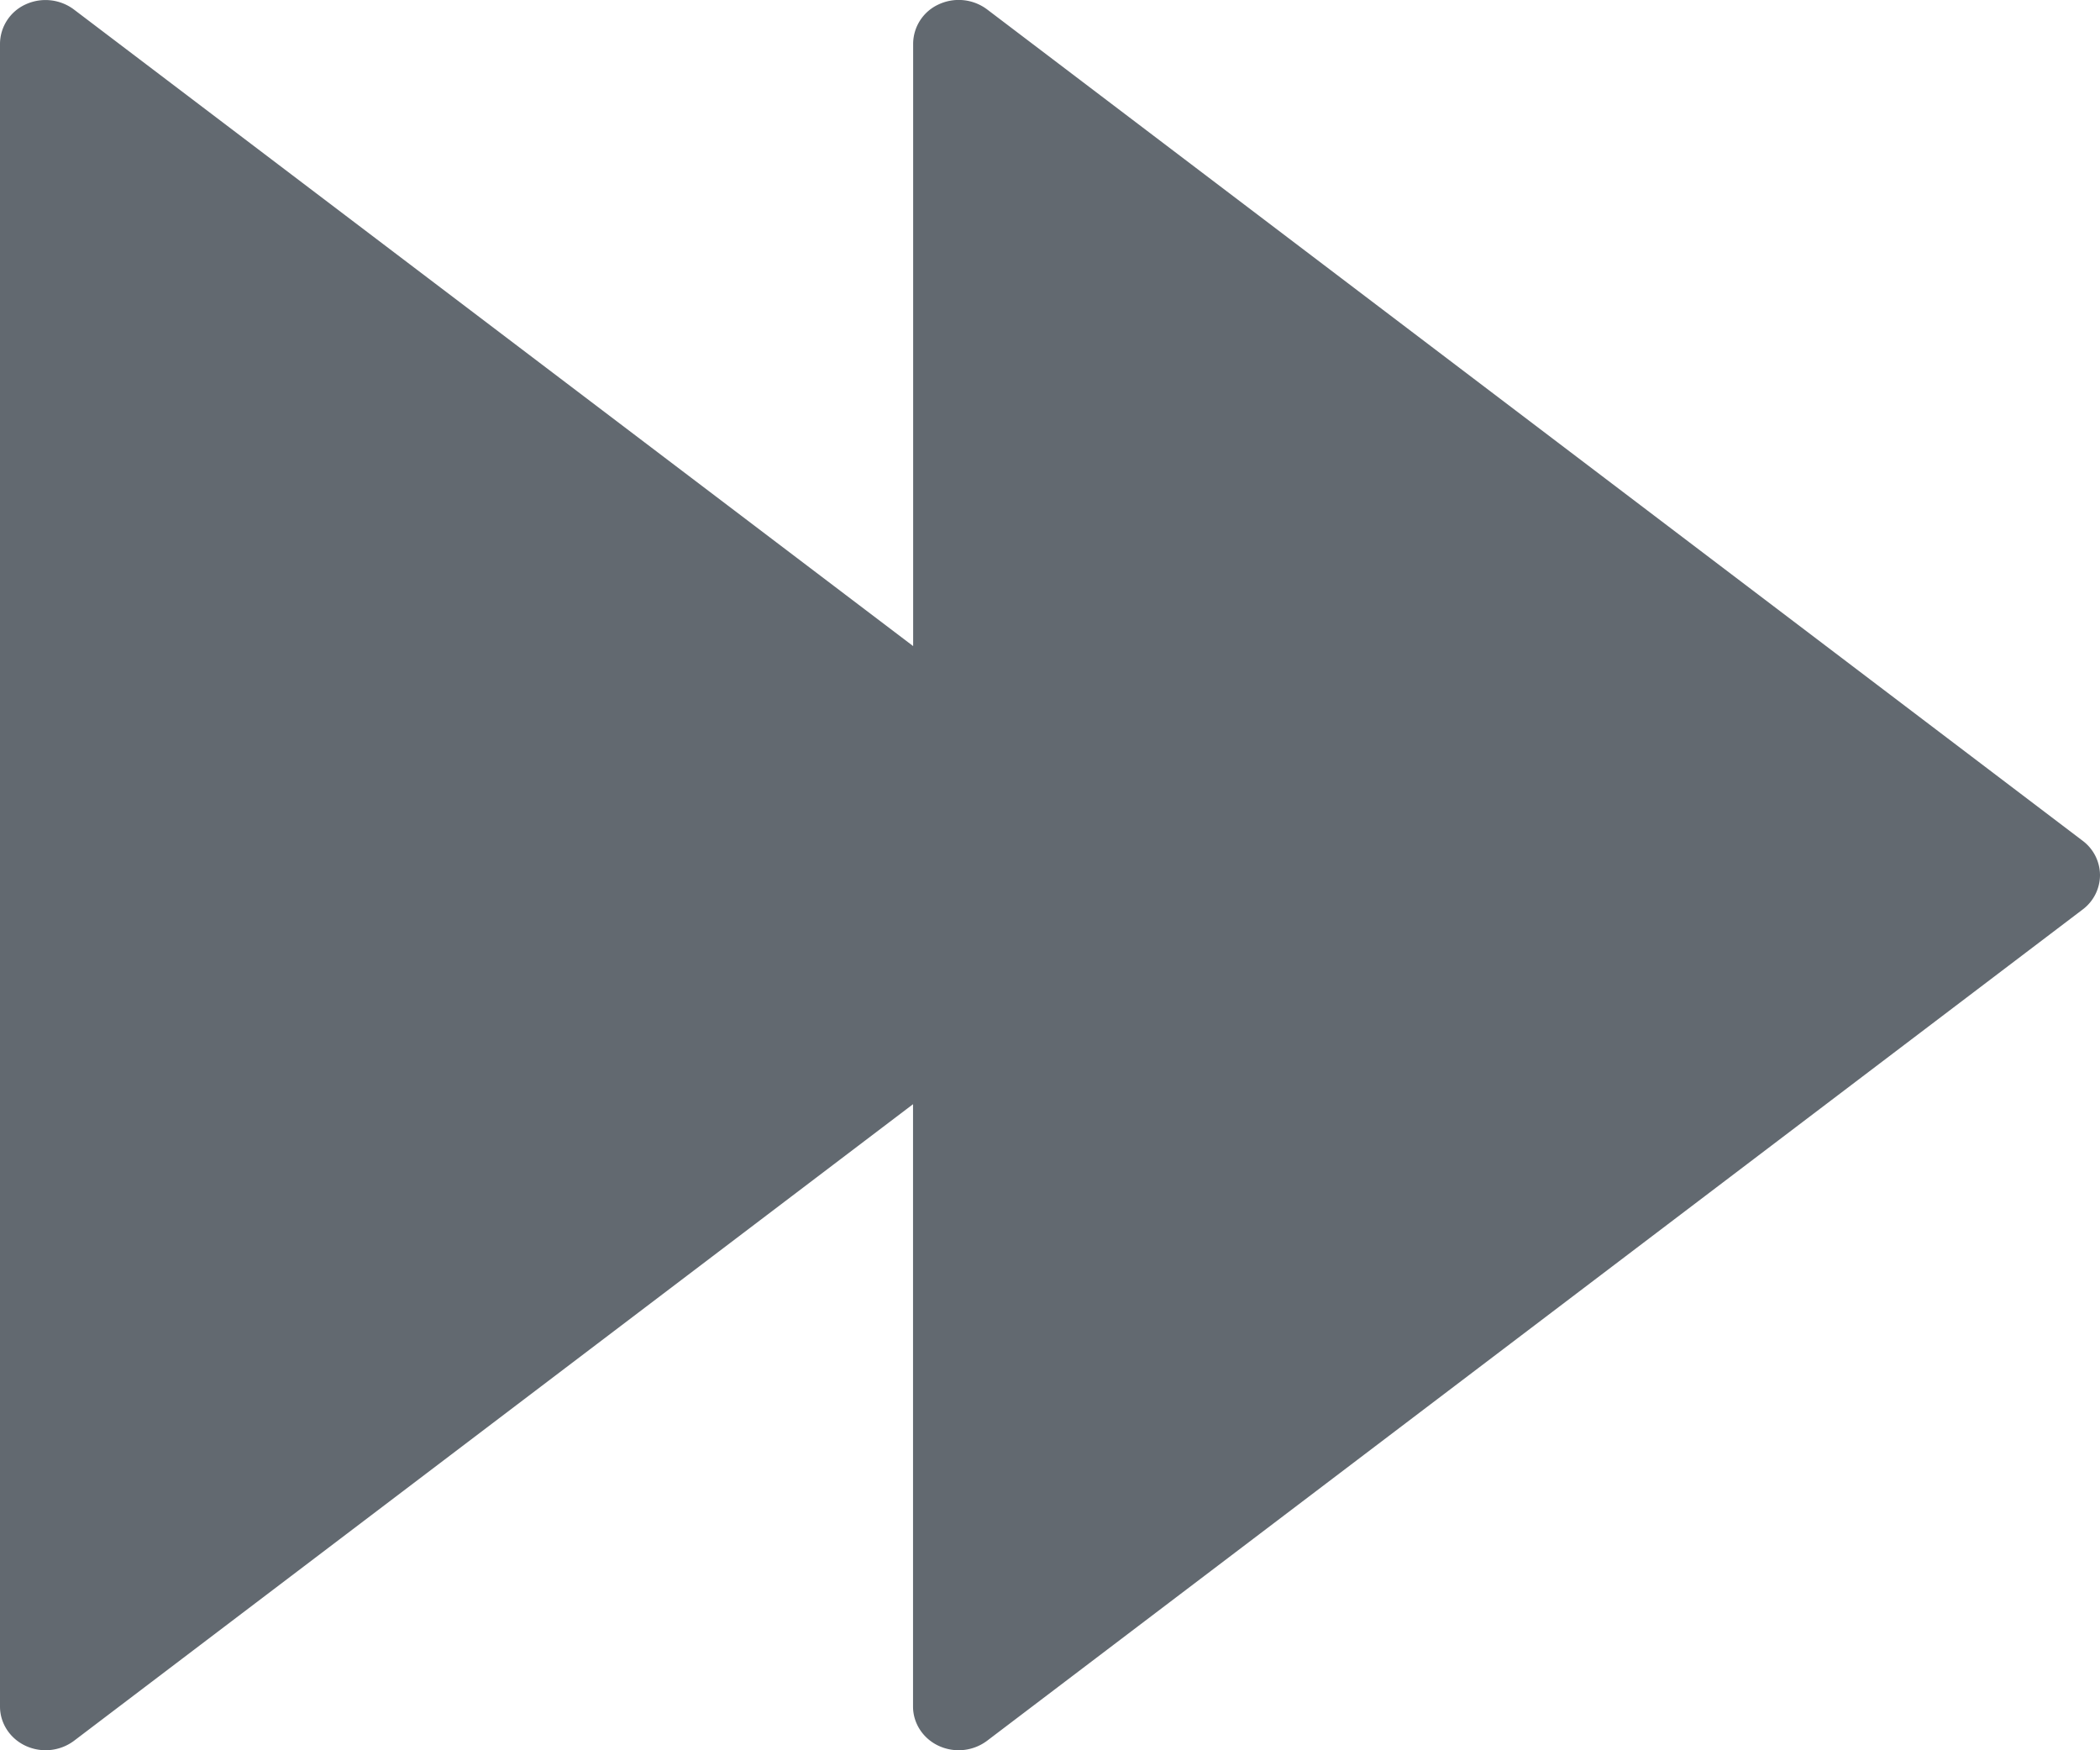 <svg xmlns="http://www.w3.org/2000/svg" width="18" height="15" viewBox="0 0 18 15">
    <path fill="#626970" fill-rule="nonzero" d="M8.46.08a.406.406 0 0 0-.413-.043.373.373 0 0 0-.22.338v5.162L.633.081A.407.407 0 0 0 .221.037.374.374 0 0 0 0 .375v14.25c0 .144.086.275.22.337a.407.407 0 0 0 .414-.043l7.192-5.456v5.162c0 .144.086.275.22.337a.407.407 0 0 0 .414-.043l9.392-7.125A.37.37 0 0 0 18 7.5a.37.37 0 0 0-.148-.294L8.46.08z"/>
</svg>
